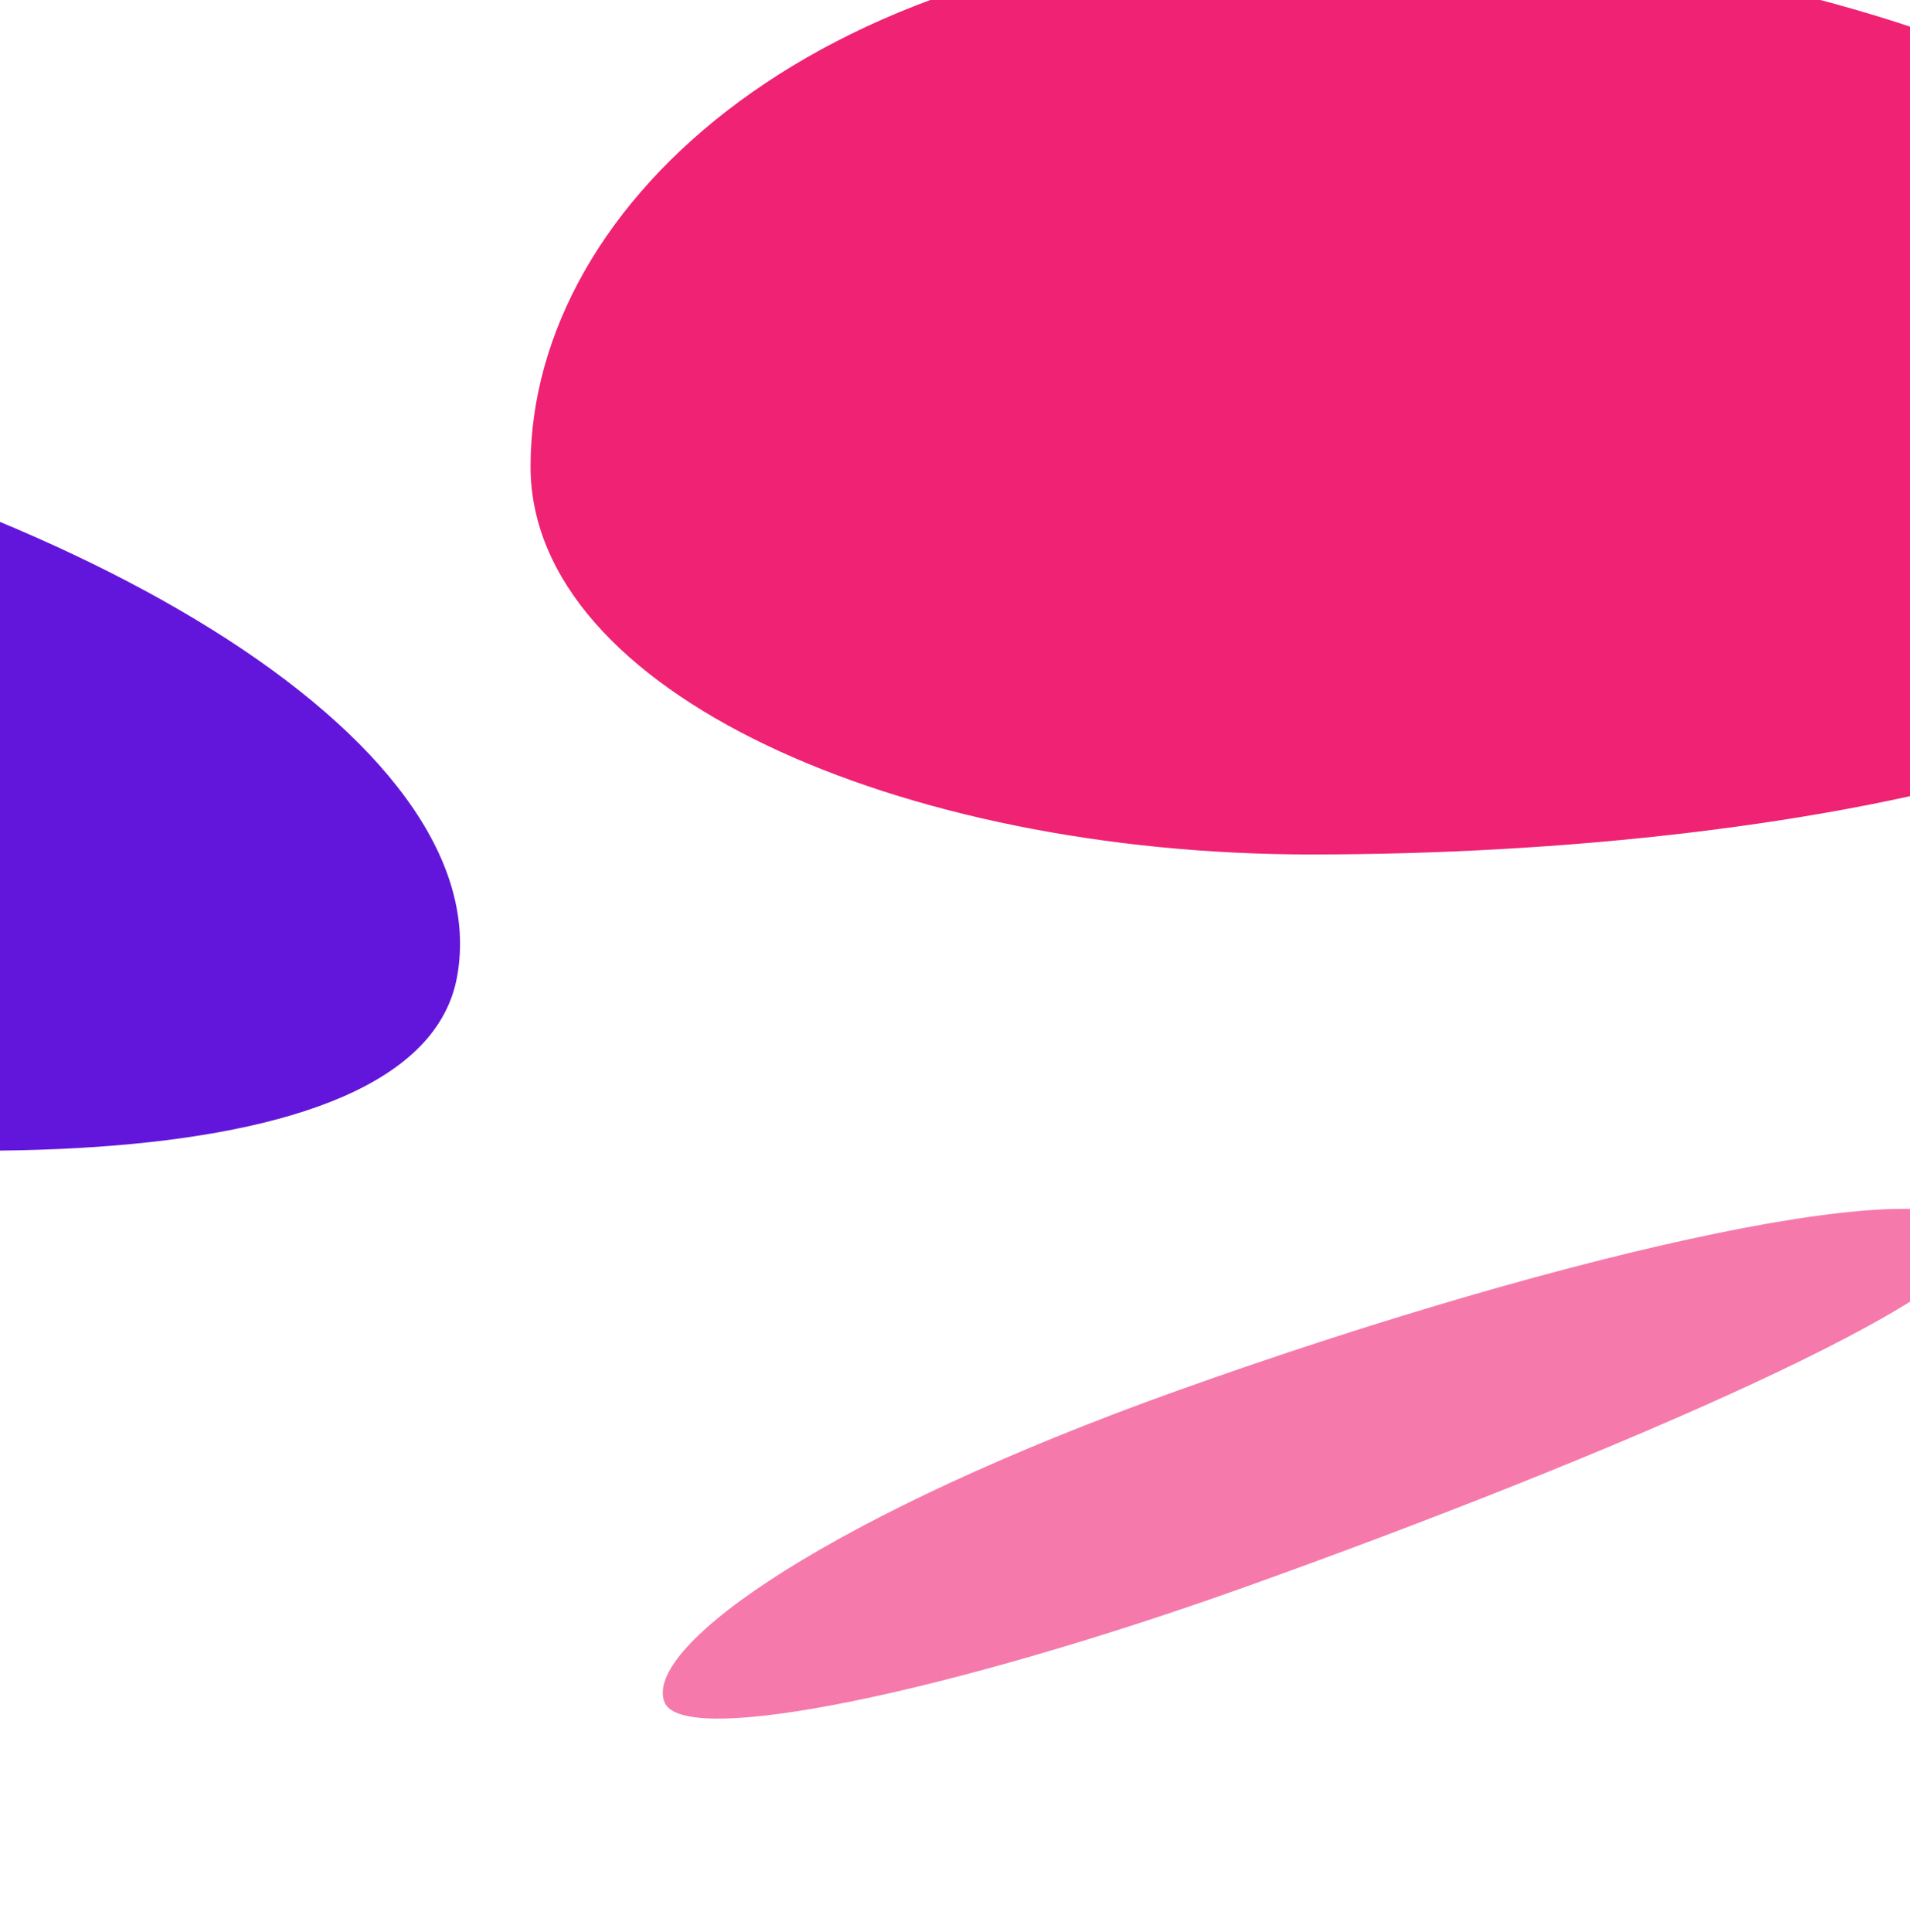 <svg width="360" height="364" viewBox="0 0 360 364" fill="none" xmlns="http://www.w3.org/2000/svg">
<path fill-rule="evenodd" clip-rule="evenodd" d="M247.045 -12C352.91 -12 449 29.414 449 87.896C449 139.985 341.337 161 247.045 161C169.79 161 100 130.574 100 87.896C100 37.614 156.025 -12 247.045 -12Z" fill="url(#paint0_linear_38854_292810)"/>
<path opacity="0.6" fill-rule="evenodd" clip-rule="evenodd" d="M221.822 262.065C296.867 235.224 368.138 219.682 372.593 232.139C376.561 243.234 301.843 275.007 235.002 298.914C180.238 318.502 128.448 329.716 125.196 320.625C121.366 309.915 157.301 285.143 221.822 262.065Z" fill="url(#paint1_linear_38854_292810)"/>
<path fill-rule="evenodd" clip-rule="evenodd" d="M-84.996 73.65C12.047 91.358 94.334 139.198 86.148 184.056C78.857 224.011 -22.776 222.121 -109.211 206.348C-180.029 193.425 -239.745 158.413 -233.771 125.677C-226.734 87.109 -168.432 58.424 -84.996 73.65Z" fill="#6316DB"/>
<defs>
<linearGradient id="paint0_linear_38854_292810" x1="13.243" y1="13.473" x2="269.879" y2="276.389" gradientUnits="userSpaceOnUse">
<stop stop-color="#EF2273"/>
<stop offset="0.518" stop-color="#EF2273"/>
<stop offset="1" stop-color="#EF2273"/>
</linearGradient>
<linearGradient id="paint1_linear_38854_292810" x1="58.027" y1="326.77" x2="123.577" y2="416.903" gradientUnits="userSpaceOnUse">
<stop stop-color="#EF2273"/>
<stop offset="0.518" stop-color="#EF2273"/>
<stop offset="1" stop-color="#EF2273"/>
</linearGradient>
</defs>
</svg>
